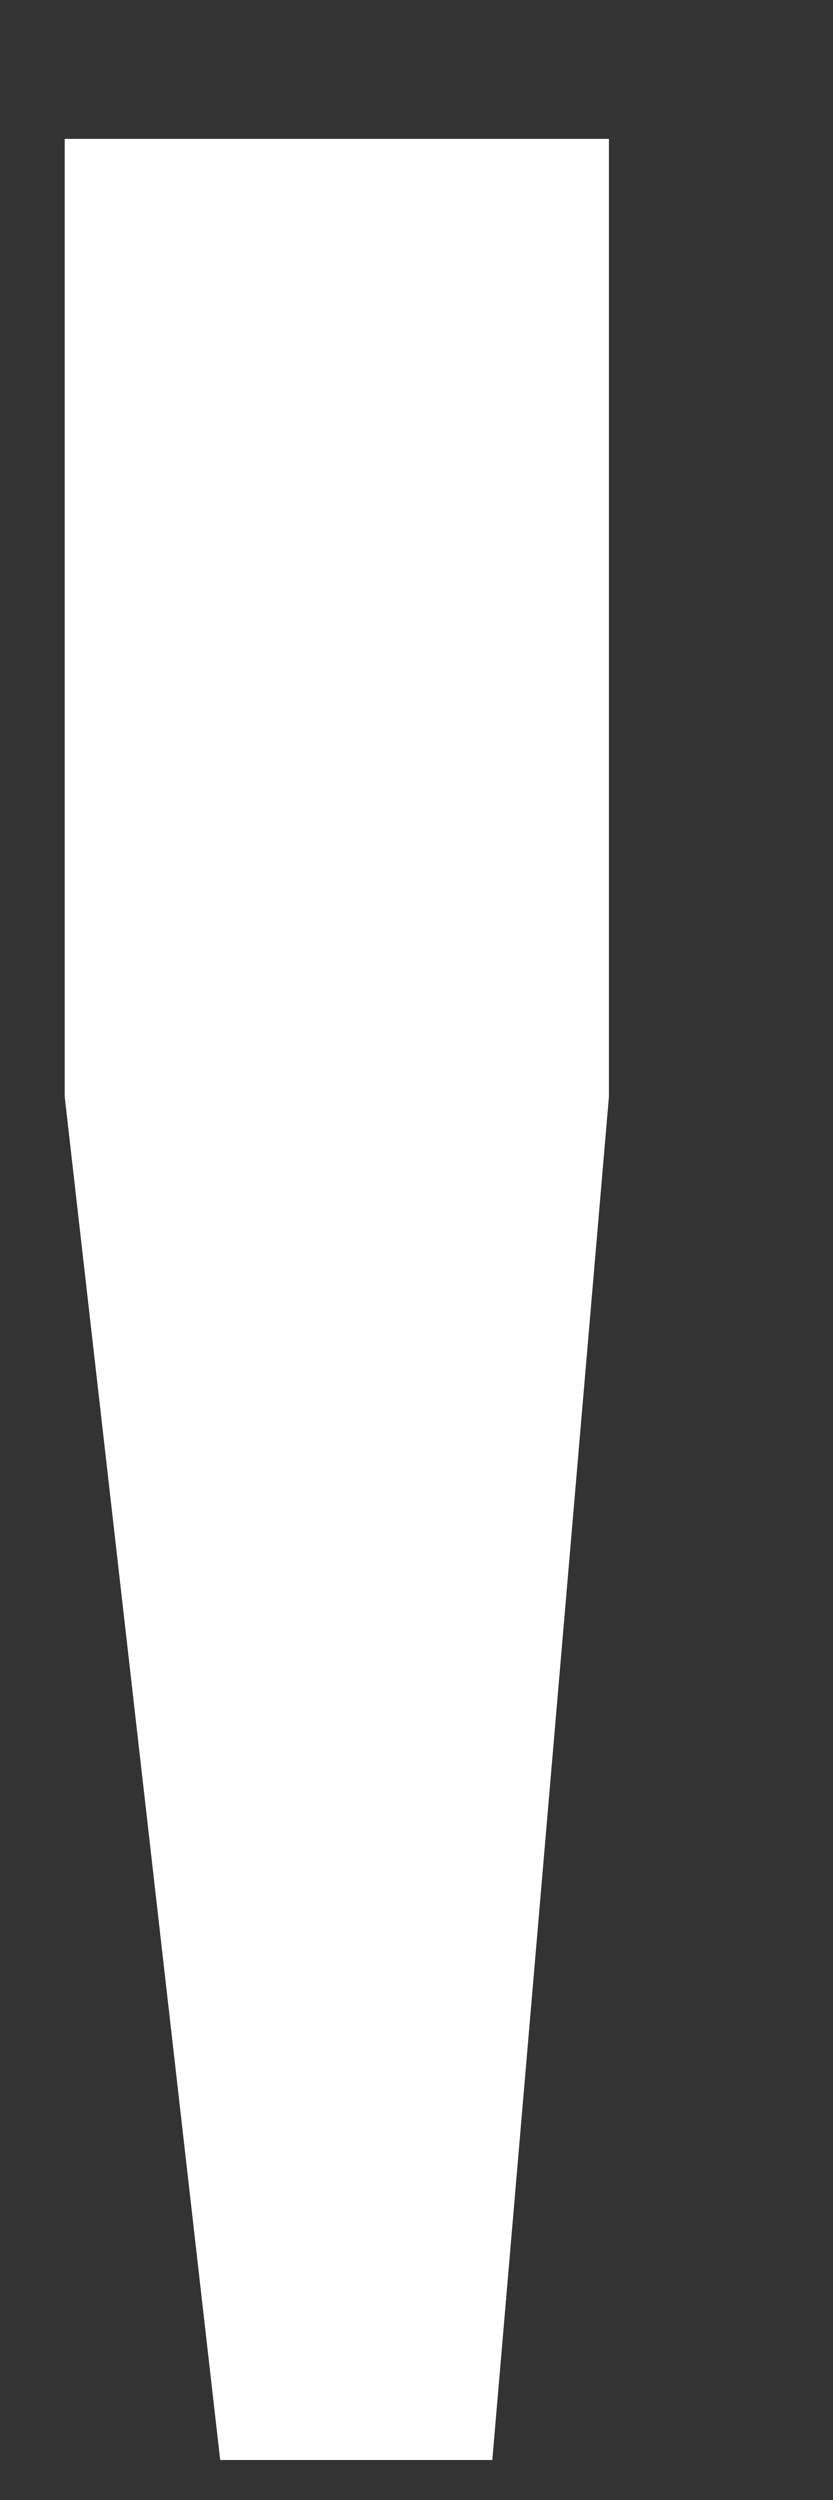 <svg width="3" height="9" viewBox="0 0 3 9" fill="none" xmlns="http://www.w3.org/2000/svg">
<rect x="0" y="0" width="3" height="9" fill="#333333" stroke="none"/>
<path d="M1.773 8.856L2.193 3.948V0.5H0.233V3.948L0.793 8.856H1.773Z" fill="white"/>
</svg>
